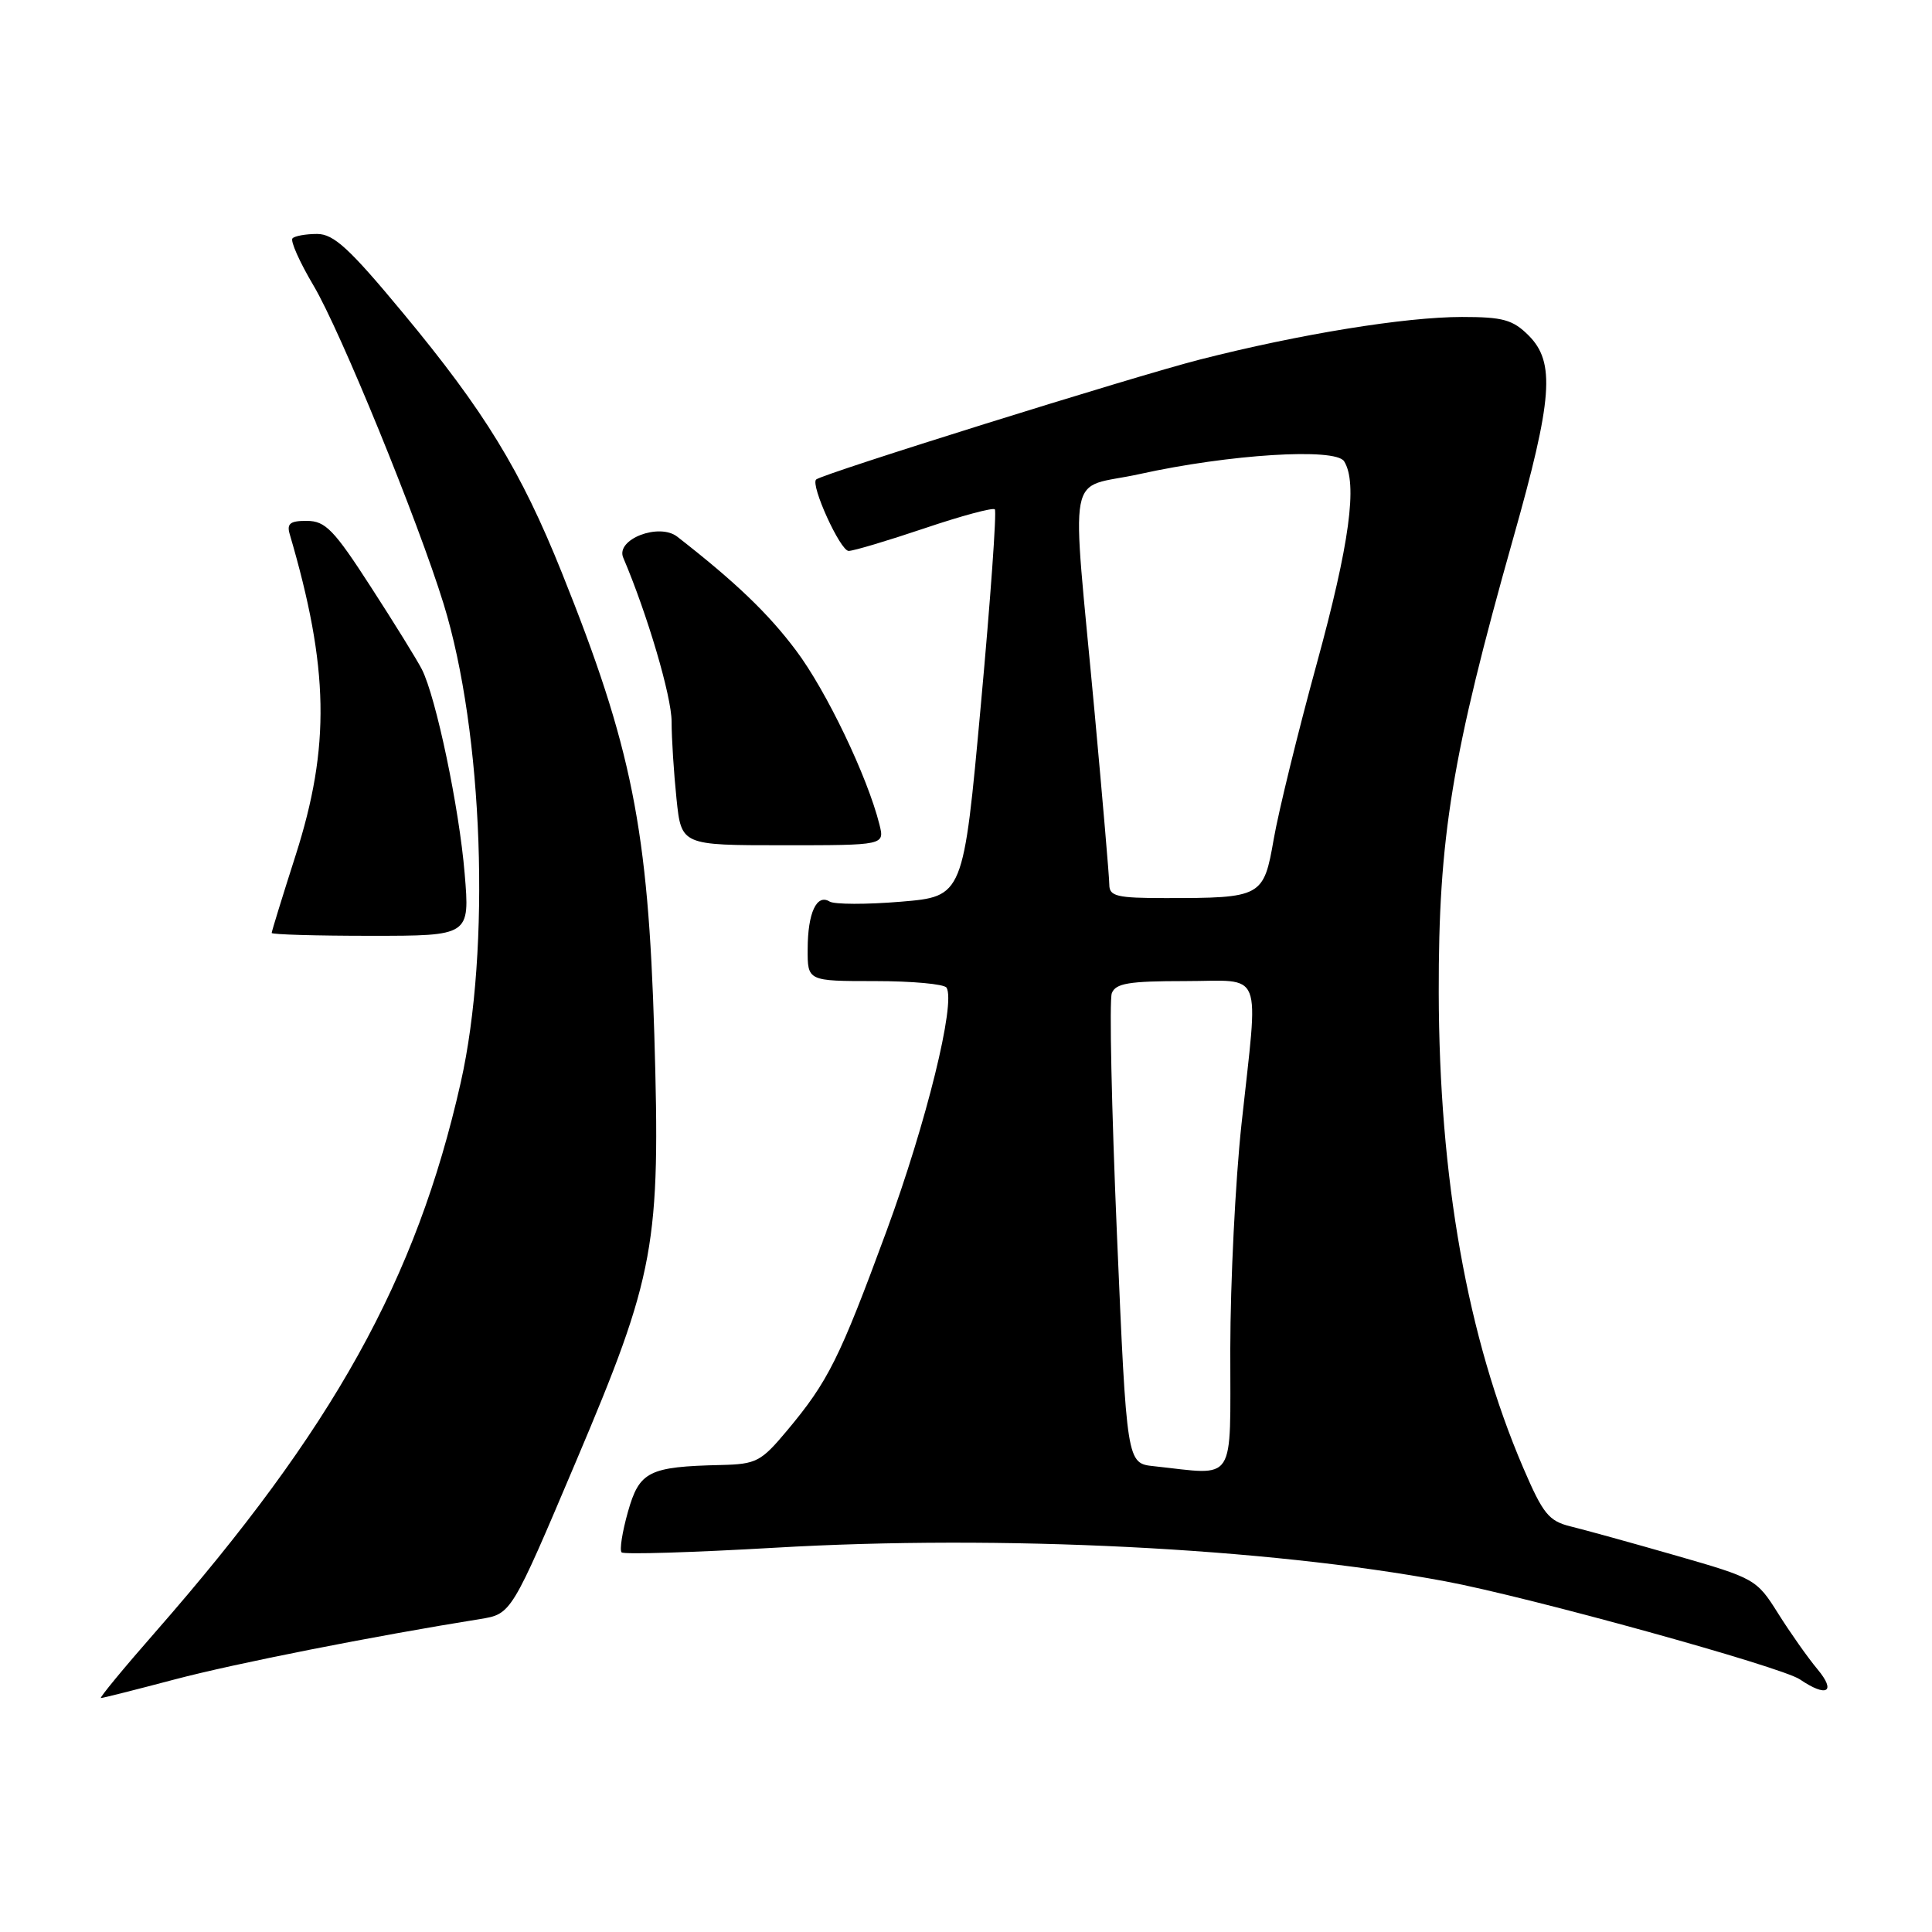 <?xml version="1.0" encoding="UTF-8" standalone="no"?>
<!DOCTYPE svg PUBLIC "-//W3C//DTD SVG 1.1//EN" "http://www.w3.org/Graphics/SVG/1.1/DTD/svg11.dtd" >
<svg xmlns="http://www.w3.org/2000/svg" xmlns:xlink="http://www.w3.org/1999/xlink" version="1.1" viewBox="0 0 256 256">
 <g >
 <path fill="currentColor"
d=" M 23.16 222.53 C 31.19 220.41 49.46 216.80 63.63 214.53 C 67.76 213.86 67.76 213.86 76.31 193.68 C 86.84 168.83 87.53 165.07 86.70 137.08 C 85.89 109.80 83.72 98.98 74.45 75.89 C 69.02 62.35 64.20 54.48 53.39 41.46 C 46.31 32.92 44.22 31.00 42.02 31.00 C 40.54 31.00 39.07 31.26 38.76 31.58 C 38.44 31.90 39.69 34.71 41.54 37.83 C 45.10 43.82 55.39 69.01 58.78 80.02 C 64.04 97.06 65.06 125.71 61.04 143.48 C 55.16 169.54 44.18 189.30 20.59 216.25 C 16.37 221.06 13.13 225.00 13.37 225.00 C 13.62 225.00 18.02 223.89 23.16 222.53 Z  M 240.84 221.20 C 239.55 219.66 237.20 216.32 235.61 213.79 C 232.77 209.26 232.52 209.12 222.11 206.13 C 216.27 204.45 210.00 202.72 208.16 202.27 C 205.22 201.55 204.47 200.63 201.83 194.48 C 194.43 177.21 190.69 156.12 190.64 131.50 C 190.60 110.94 192.37 100.15 200.51 71.32 C 205.74 52.83 206.10 48.01 202.55 44.45 C 200.45 42.36 199.15 42.00 193.72 42.00 C 186.16 42.00 172.16 44.28 159.00 47.64 C 150.13 49.91 108.93 62.79 108.14 63.54 C 107.37 64.27 111.34 73.00 112.45 73.00 C 113.10 73.00 117.61 71.65 122.48 70.01 C 127.36 68.36 131.56 67.23 131.82 67.49 C 132.08 67.75 131.25 79.40 129.97 93.38 C 127.65 118.79 127.65 118.79 119.37 119.48 C 114.81 119.86 110.57 119.85 109.93 119.46 C 108.22 118.40 107.03 120.95 107.02 125.75 C 107.00 130.00 107.00 130.00 115.94 130.00 C 120.86 130.00 125.12 130.39 125.42 130.87 C 126.66 132.88 122.75 148.76 117.48 163.09 C 111.23 180.05 109.75 183.03 104.28 189.57 C 100.84 193.68 100.22 194.01 95.54 194.12 C 85.94 194.34 84.72 194.96 83.20 200.34 C 82.45 203.00 82.07 205.41 82.37 205.70 C 82.66 205.99 91.81 205.71 102.70 205.08 C 132.60 203.33 167.72 205.09 191.50 209.53 C 202.54 211.59 236.06 220.86 238.50 222.53 C 242.05 224.95 243.35 224.21 240.84 221.20 Z  M 61.57 115.75 C 60.85 107.05 57.78 92.40 55.90 88.69 C 55.29 87.49 52.25 82.57 49.14 77.77 C 44.26 70.21 43.12 69.03 40.68 69.02 C 38.47 69.00 37.98 69.37 38.38 70.75 C 43.60 88.51 43.79 98.91 39.16 113.37 C 37.42 118.80 36.00 123.42 36.00 123.62 C 36.00 123.83 41.91 124.00 49.13 124.00 C 62.26 124.00 62.26 124.00 61.57 115.75 Z  M 116.53 109.25 C 114.95 102.92 109.48 91.50 105.47 86.18 C 101.79 81.27 97.45 77.12 89.75 71.12 C 87.33 69.23 81.55 71.47 82.58 73.89 C 85.76 81.35 88.98 92.23 88.99 95.60 C 88.99 97.86 89.29 102.47 89.64 105.85 C 90.28 112.00 90.28 112.00 103.75 112.00 C 117.22 112.00 117.22 112.00 116.53 109.25 Z  M 152.90 194.28 C 149.30 193.90 149.30 193.90 148.00 163.56 C 147.29 146.87 146.98 132.50 147.32 131.61 C 147.82 130.29 149.59 130.00 156.97 130.00 C 167.58 130.00 166.77 127.97 164.50 149.00 C 163.70 156.43 163.03 169.81 163.02 178.75 C 163.00 196.90 163.94 195.46 152.90 194.28 Z  M 146.99 117.25 C 146.99 116.29 146.11 106.05 145.05 94.50 C 141.95 60.87 141.17 64.99 151.03 62.81 C 162.89 60.19 176.95 59.31 178.10 61.12 C 179.92 64.01 178.83 72.06 174.46 88.00 C 171.97 97.08 169.42 107.50 168.78 111.16 C 167.44 118.88 167.21 119.00 154.38 119.00 C 148.02 119.00 147.00 118.76 146.99 117.25 Z "/>
</g>
</svg>